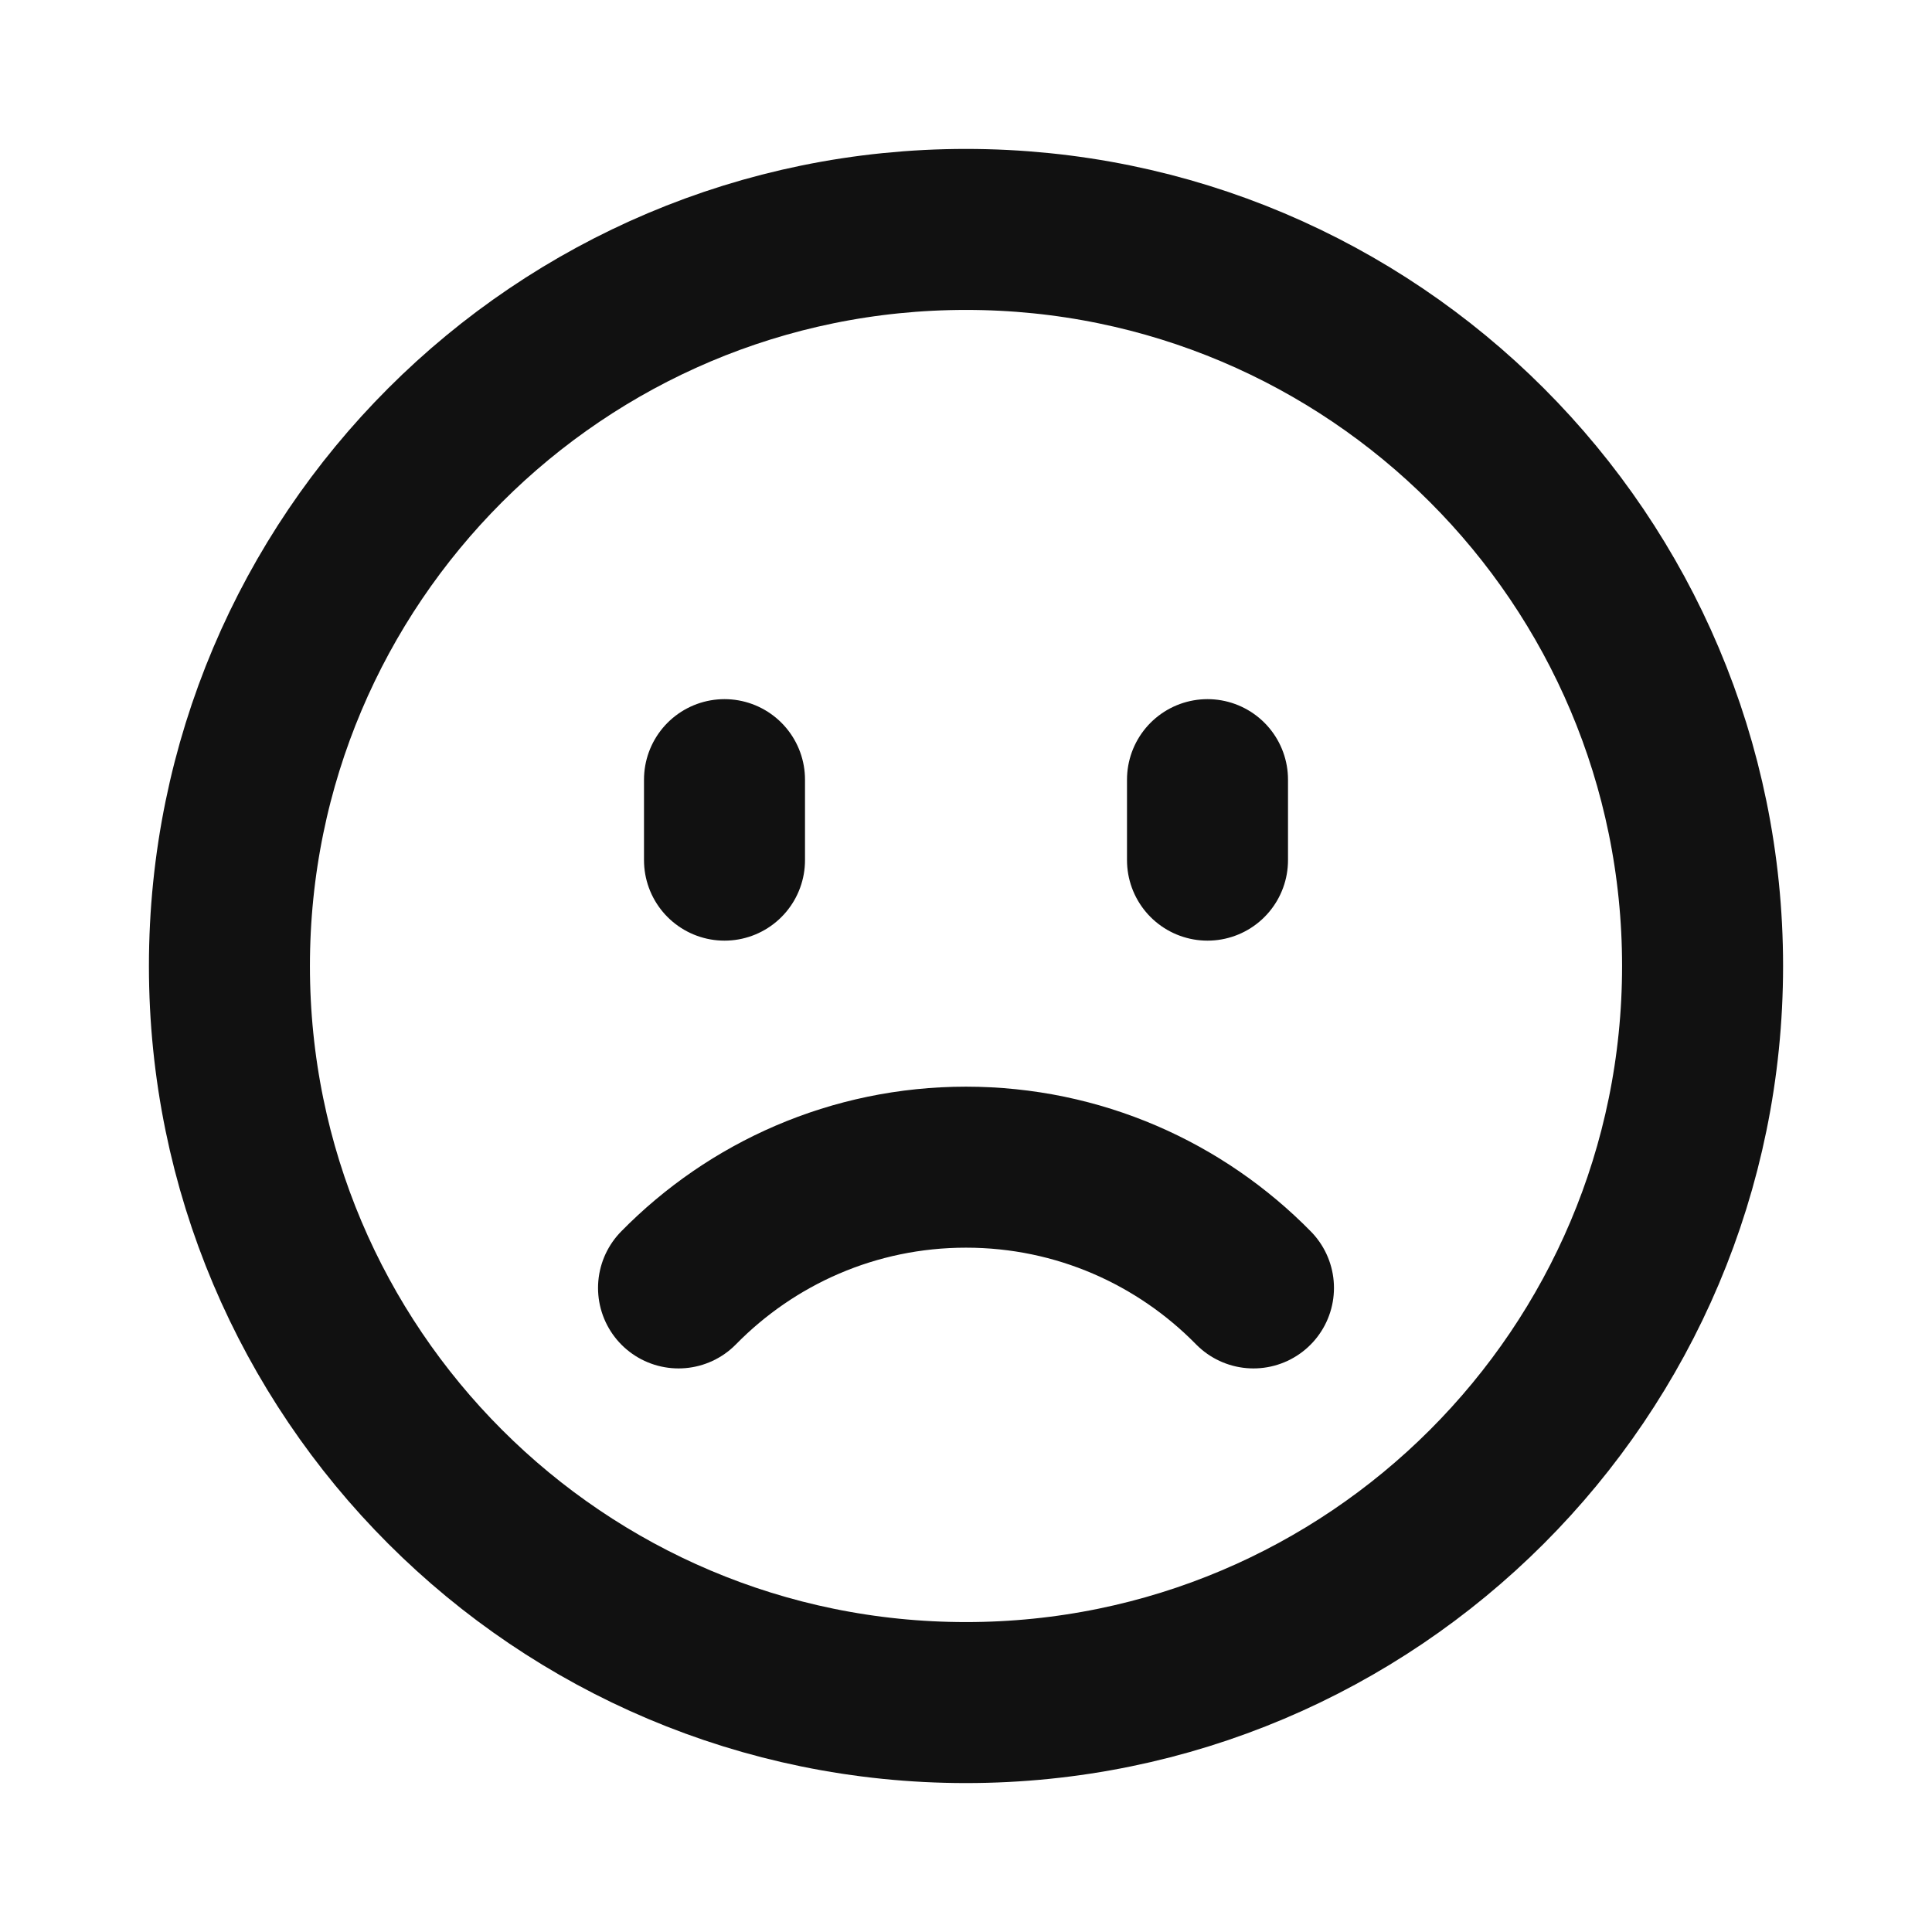 <svg width="24" height="24" viewBox="0 0 24 24" fill="none" xmlns="http://www.w3.org/2000/svg">
<path d="M15.571 15.999C14.663 15.074 13.399 14.499 12 14.499C10.601 14.499 9.337 15.074 8.429 15.999M9 9.685V10.685M15 9.685V10.685M12 21.15C6.947 21.15 2.85 17.053 2.85 12C2.85 6.946 6.947 2.85 12 2.85C17.053 2.85 21.15 6.946 21.15 12C21.15 17.053 17.053 21.15 12 21.15Z" stroke="#111111" stroke-width="2" stroke-linecap="round" stroke-linejoin="round"/>
</svg>
